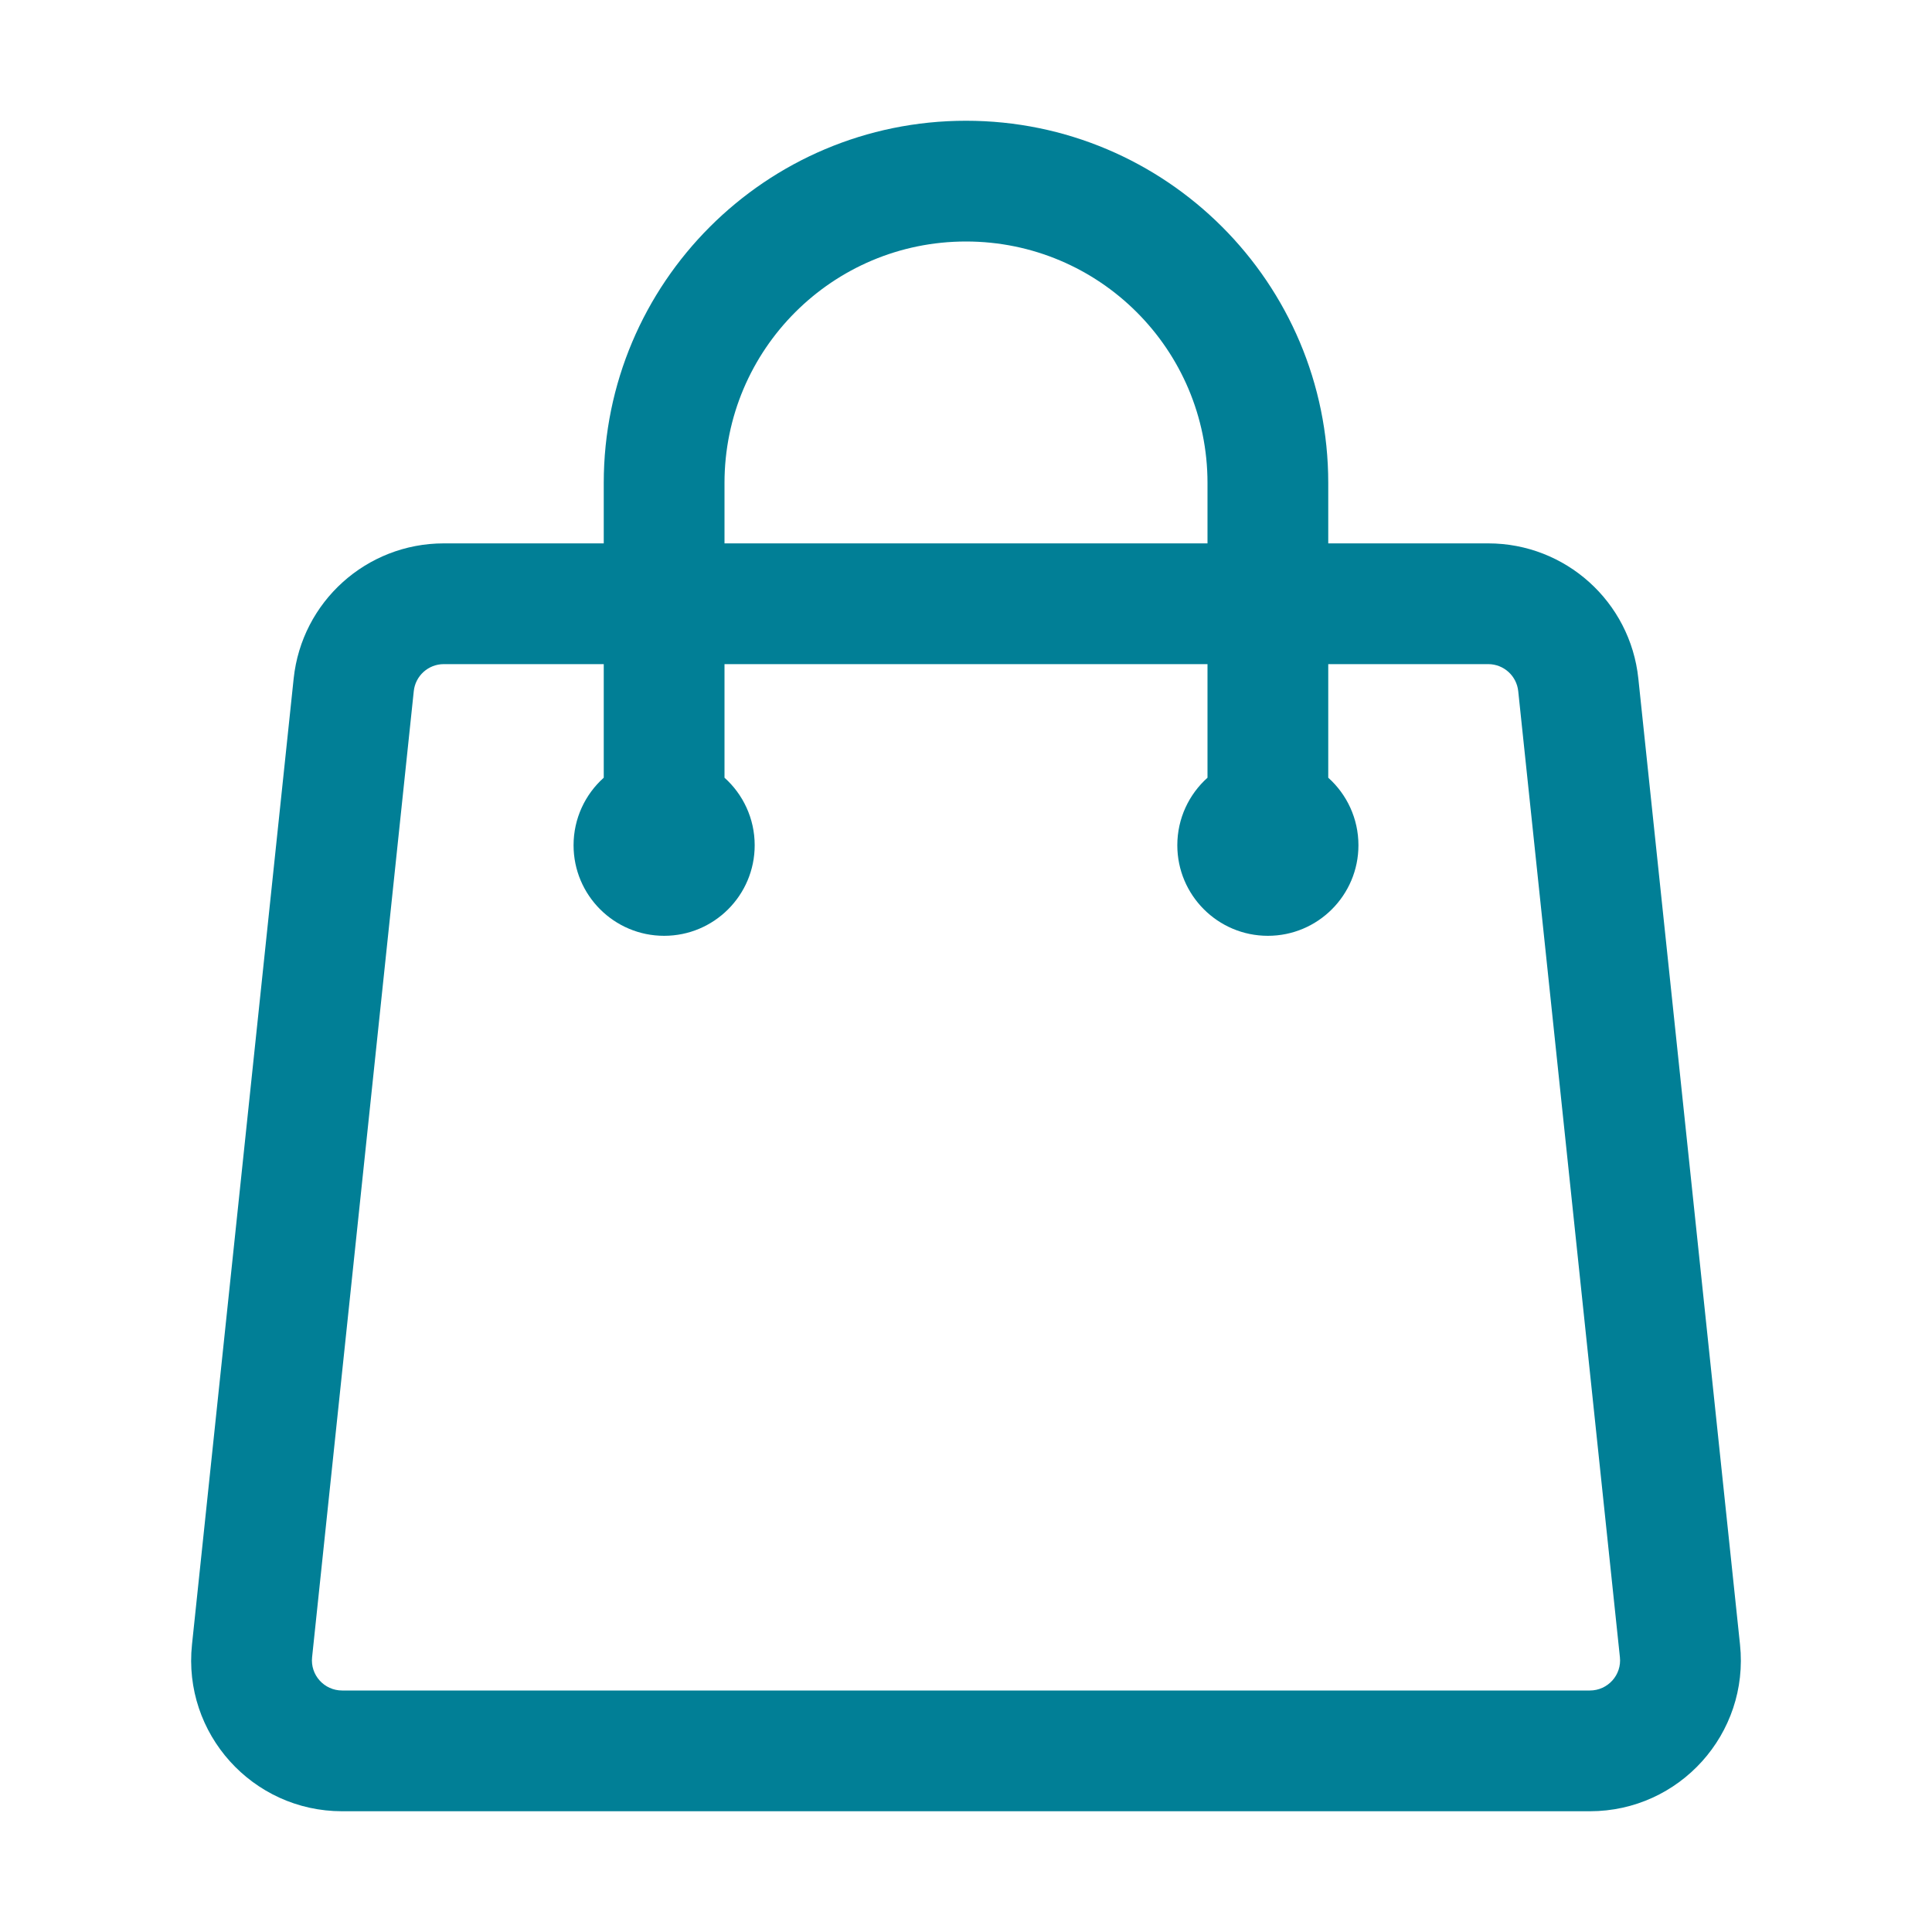 <svg width="24" height="24" viewBox="0 0 24 24" fill="none" xmlns="http://www.w3.org/2000/svg">
<path fill-rule="evenodd" clip-rule="evenodd" d="M12 3C10.343 3 9 4.343 9 6V6.75H15V6C15 4.343 13.657 3 12 3ZM16.5 6.75V6C16.5 3.515 14.485 1.5 12 1.5C9.515 1.5 7.5 3.515 7.5 6V6.75H5.513C4.553 6.75 3.749 7.474 3.648 8.429L2.385 20.429C2.268 21.536 3.137 22.5 4.25 22.5H19.75C20.864 22.5 21.732 21.536 21.615 20.429L20.352 8.429C20.252 7.474 19.447 6.75 18.487 6.75H16.5ZM15 8.25H9V9.661C9.23 9.867 9.375 10.167 9.375 10.5C9.375 11.121 8.871 11.625 8.25 11.625C7.629 11.625 7.125 11.121 7.125 10.5C7.125 10.167 7.27 9.867 7.5 9.661V8.25H5.513C5.321 8.25 5.16 8.395 5.14 8.586L3.877 20.586C3.853 20.807 4.027 21 4.25 21H19.75C19.973 21 20.147 20.807 20.123 20.586L18.86 8.586C18.84 8.395 18.679 8.25 18.487 8.25H16.5V9.661C16.73 9.867 16.875 10.167 16.875 10.5C16.875 11.121 16.371 11.625 15.75 11.625C15.129 11.625 14.625 11.121 14.625 10.5C14.625 10.167 14.77 9.867 15 9.661V8.25Z" fill="#017F96"/>
</svg>
